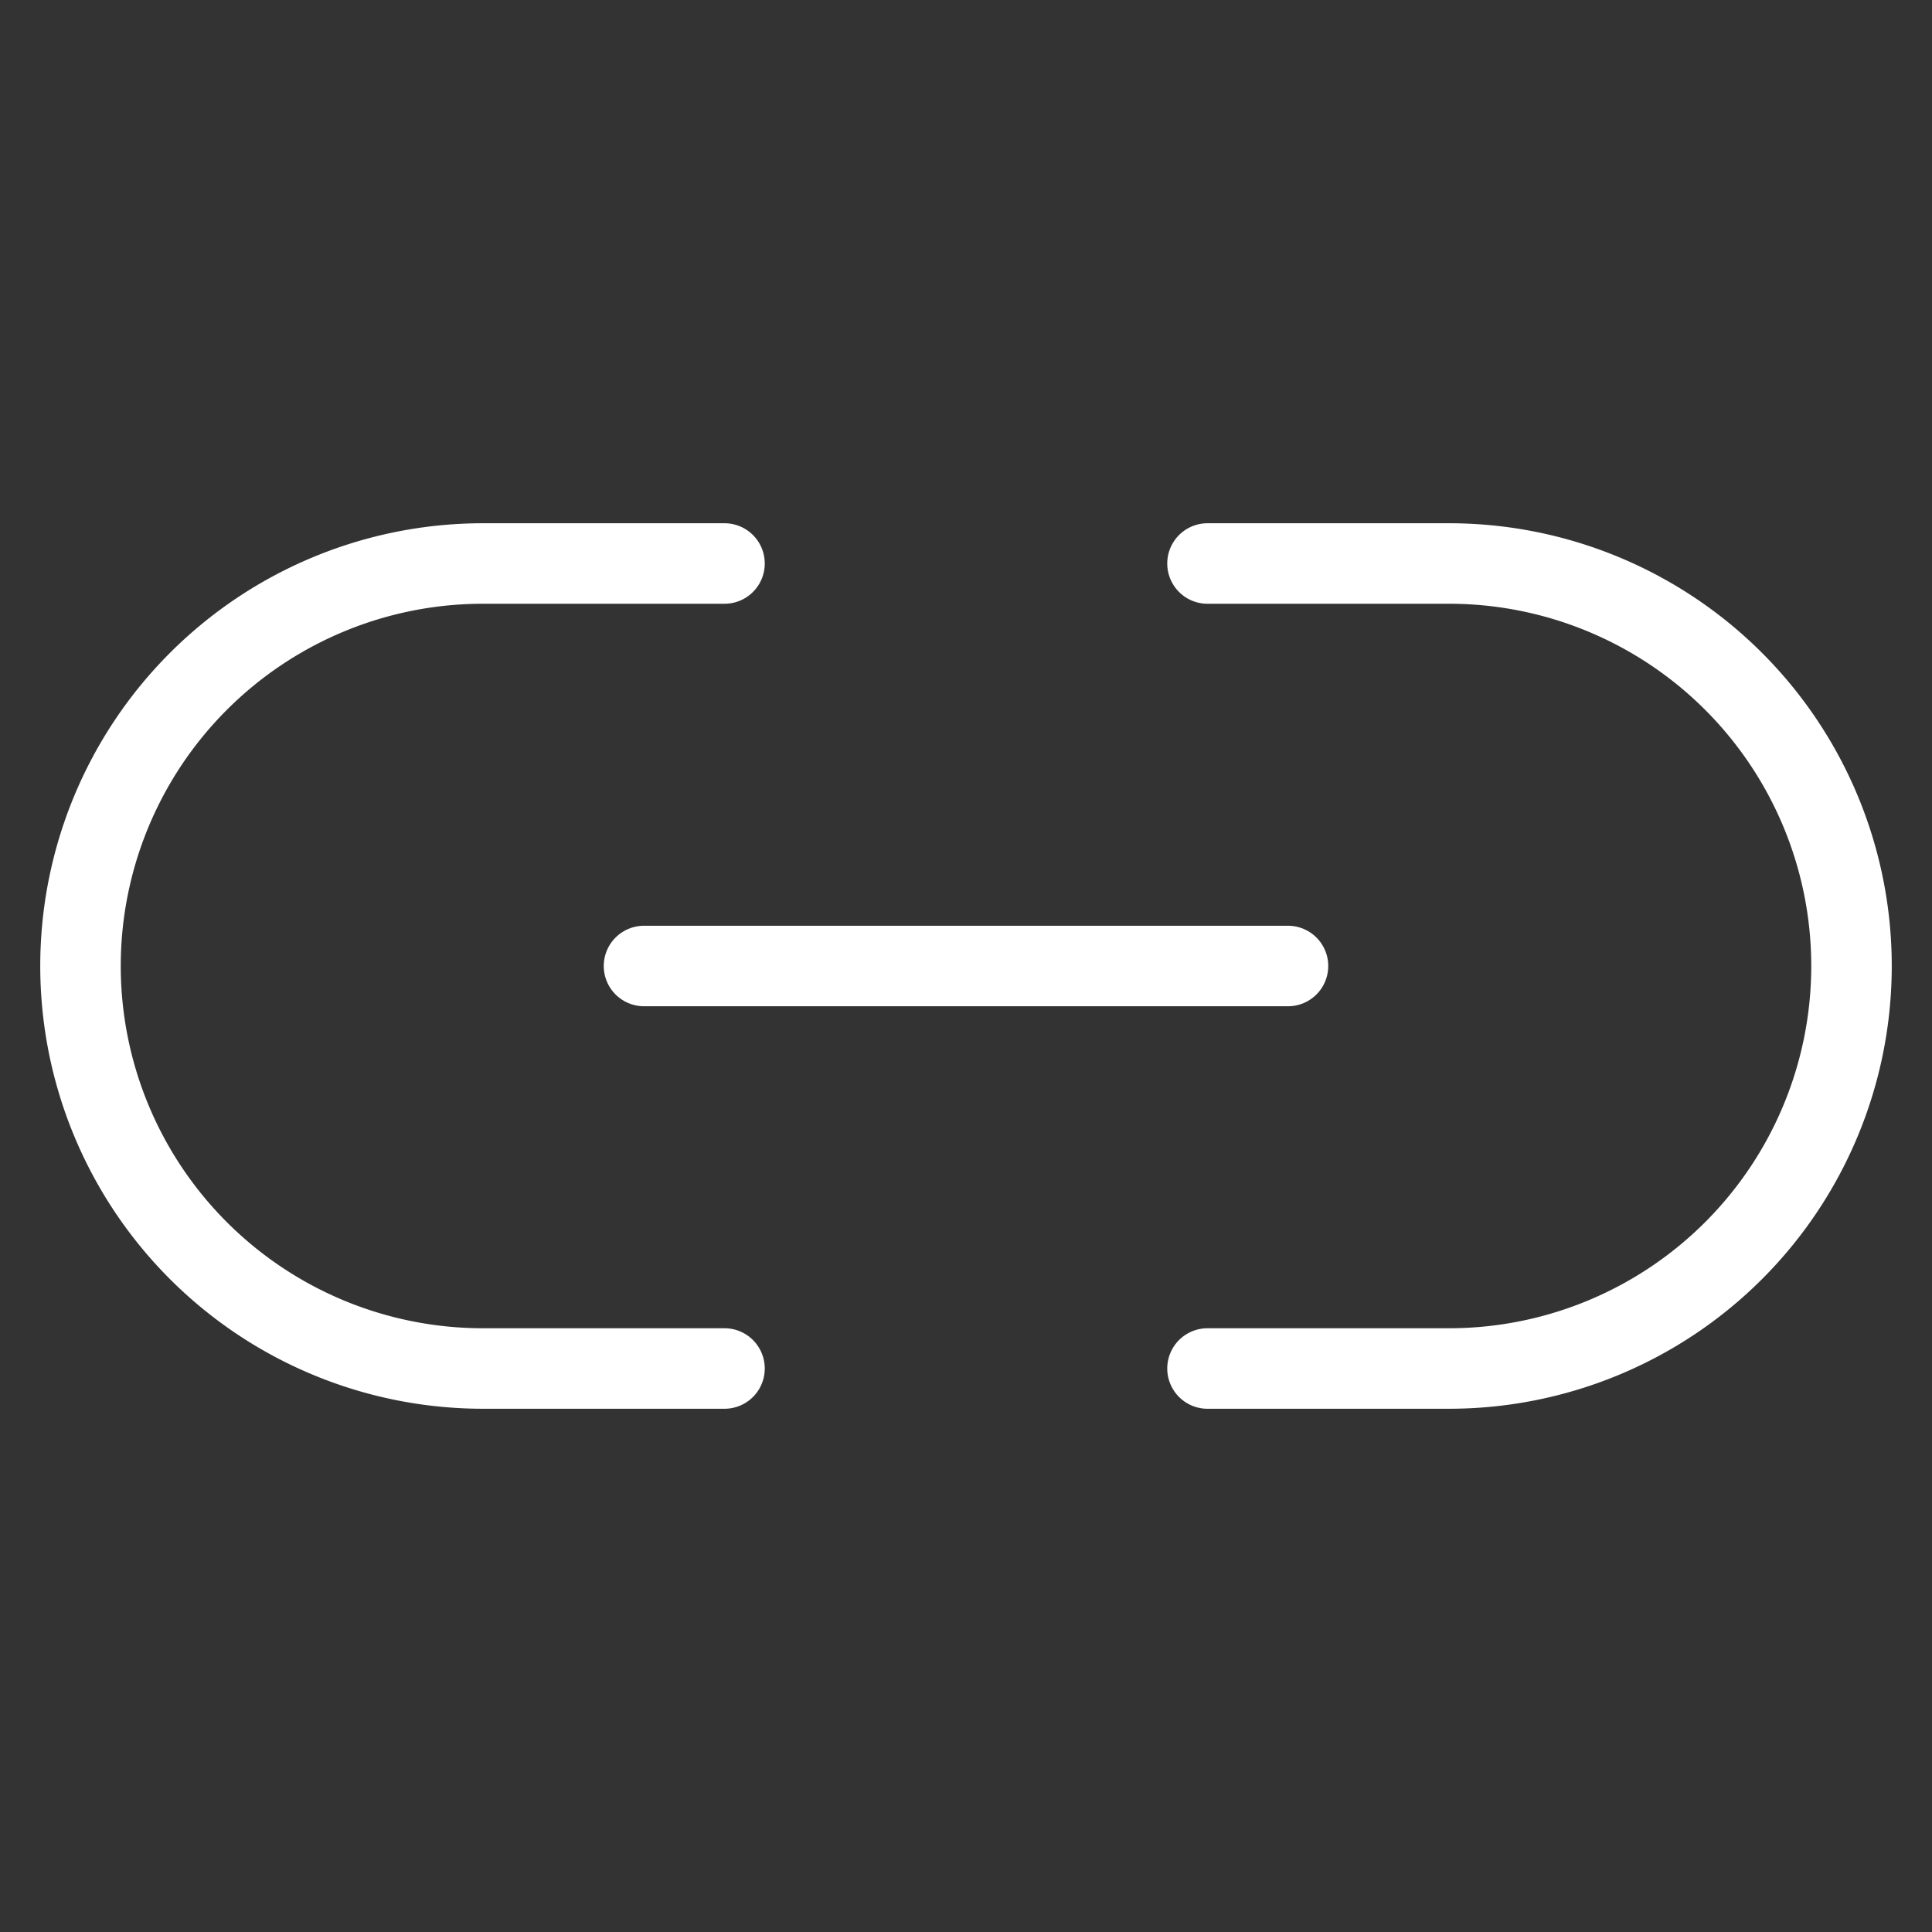 <svg width="55" height="55" fill="none" stroke="#ffffff" stroke-linecap="round" stroke-linejoin="round" stroke-width="1" viewBox="0 0 24 24" xmlns="http://www.w3.org/2000/svg">
          <rect x="0" y="0" width="24" height="24" fill="#333333" stroke="none"/>
          <path d="M15 7h3a5 5 0 1 1 0 10h-3"></path>
          <path d="M9 17H6A5 5 0 1 1 6 7h3"></path>
          <path d="M8 12h8"></path>
</svg>
